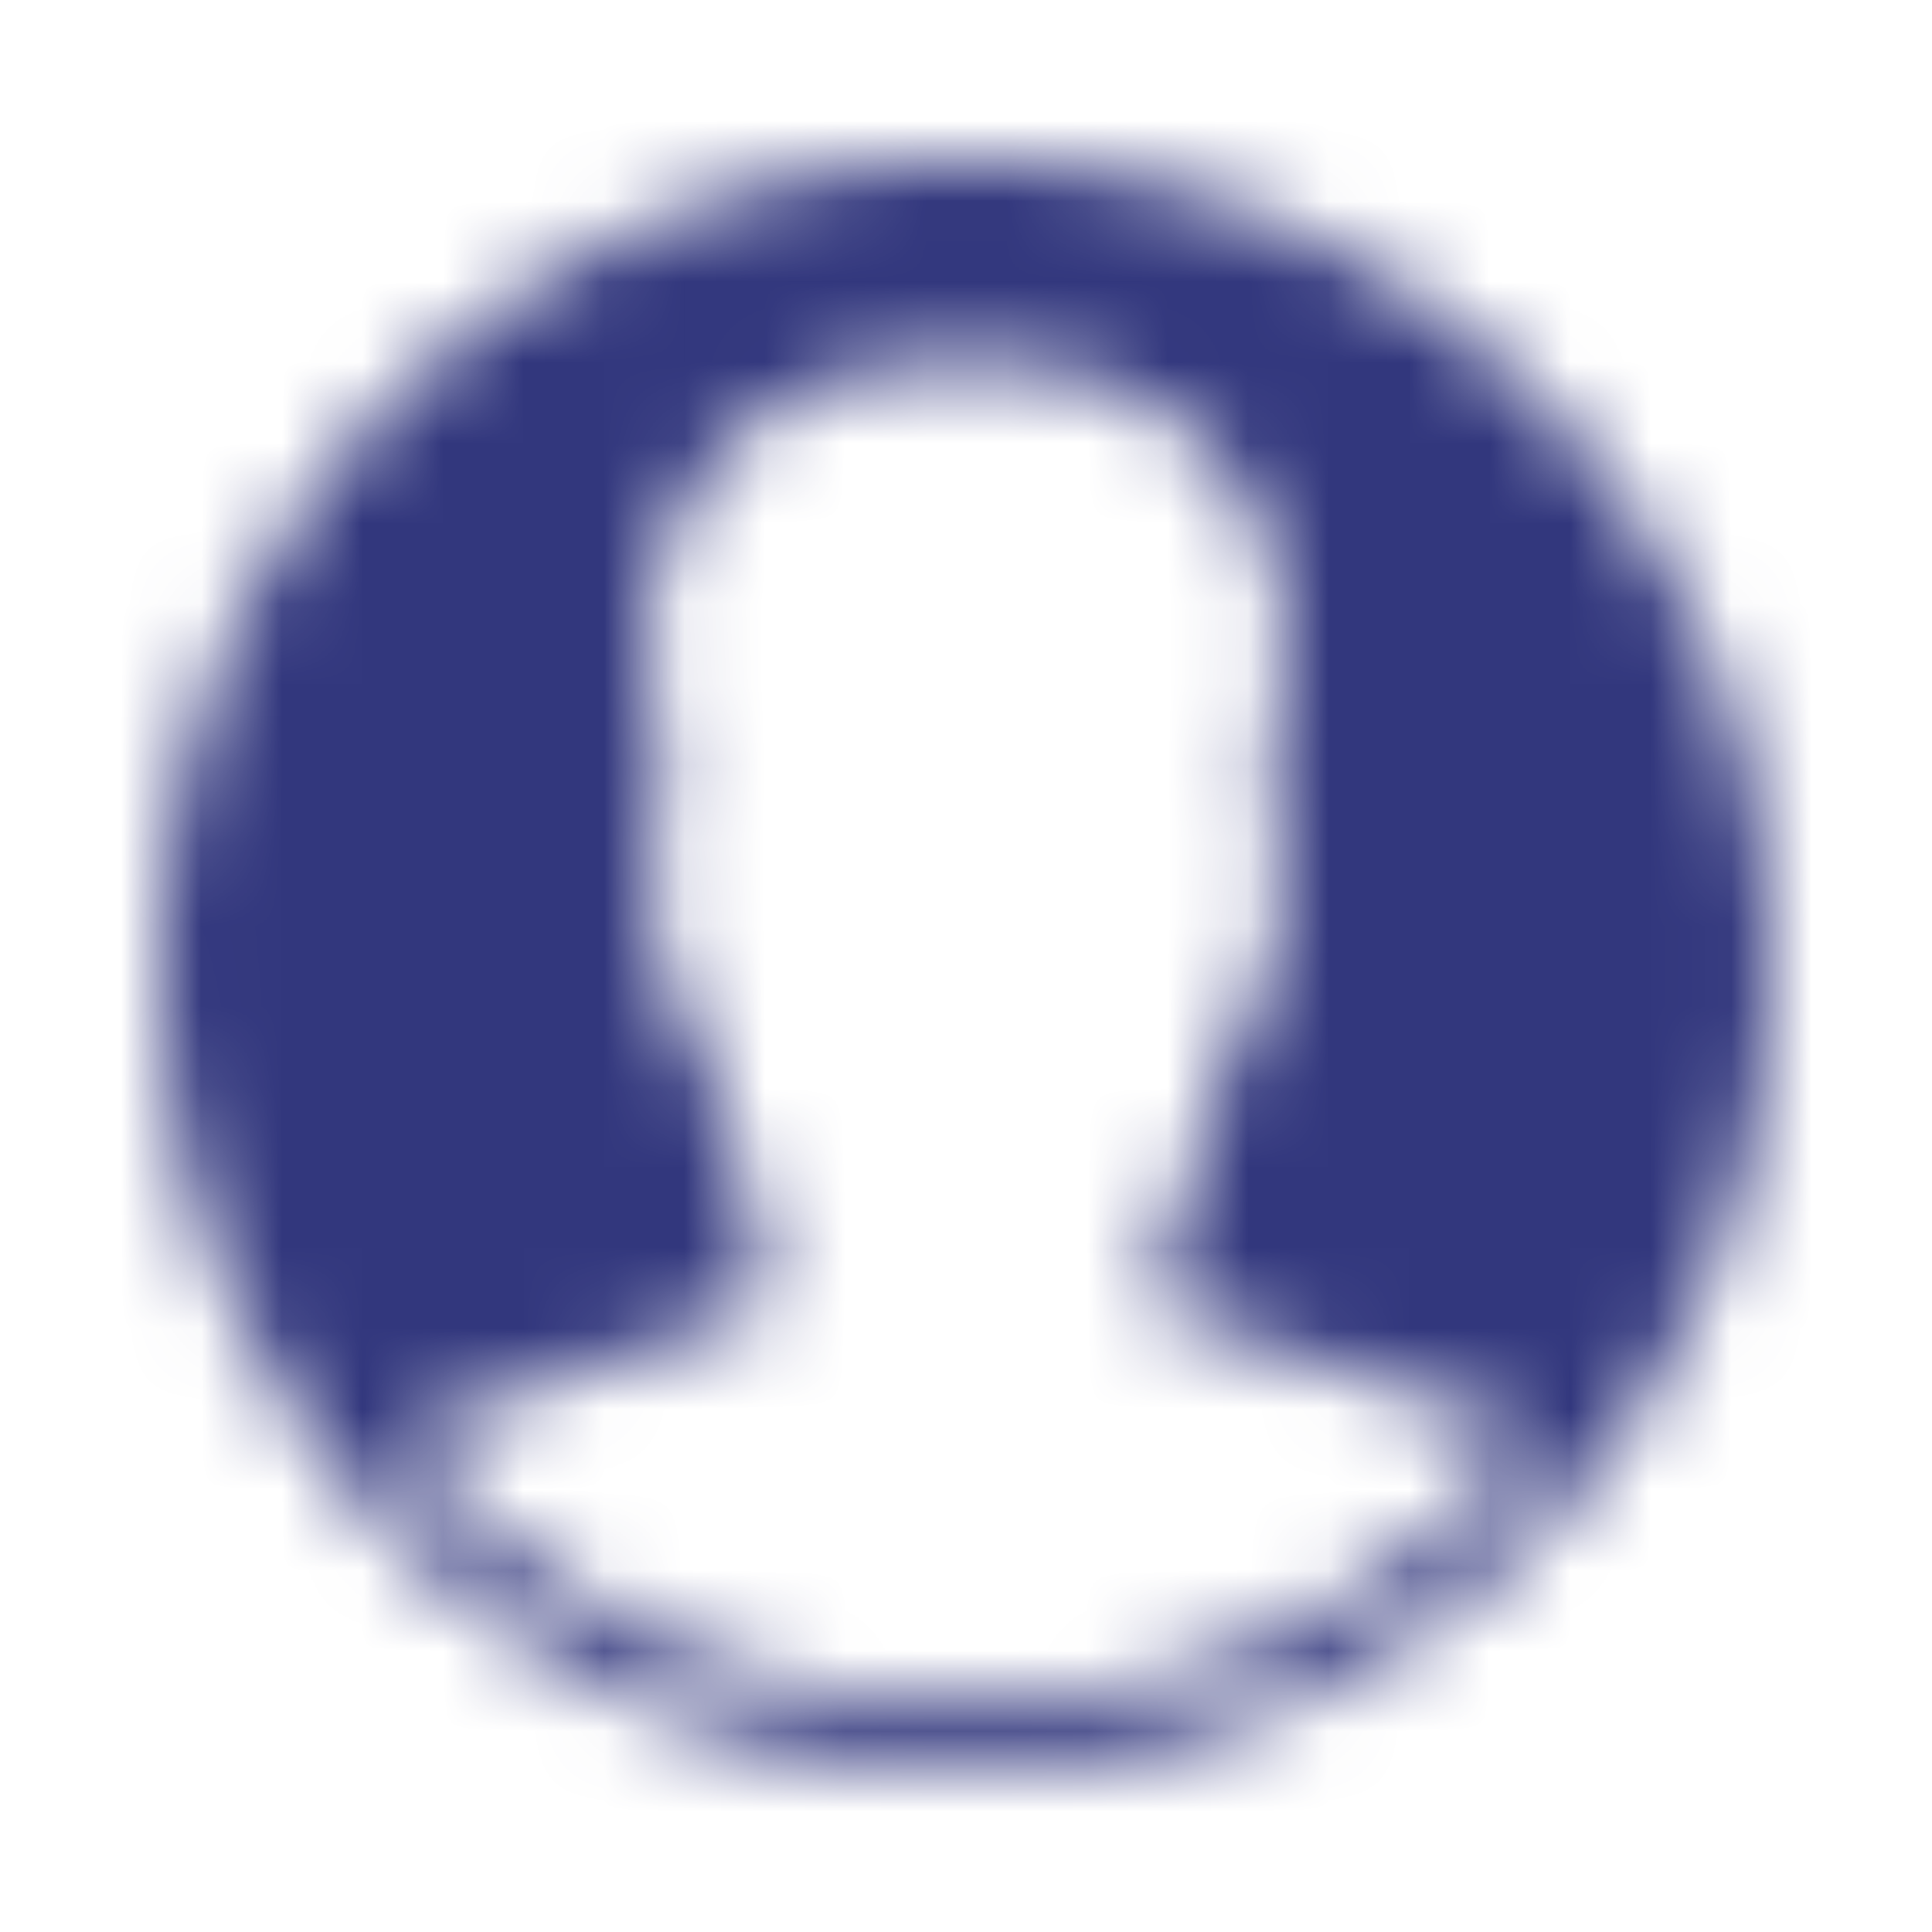 <svg xmlns="http://www.w3.org/2000/svg" xmlns:xlink="http://www.w3.org/1999/xlink" width="24" height="24" viewBox="0 0 24 24">
    <defs>
        <path id="a" d="M12 2C6.476 2 2 6.476 2 12s4.476 10 10 10 10-4.476 10-10S17.524 2 12 2zm0 19.168a9.154 9.154 0 0 1-7.024-3.283c.856-.37 2.99-1.14 4.341-1.534.106-.034.125-.038.125-.514 0-.51-.057-.87-.182-1.135a5.763 5.763 0 0 1-.443-1.52c-.202-.235-.476-.696-.654-1.581-.153-.779-.081-1.063.02-1.327.01-.029.024-.058.029-.086.038-.178-.015-1.13-.15-1.866-.09-.505.025-1.577.722-2.466.437-.563 1.278-1.25 2.788-1.346h.841c1.534.096 2.375.783 2.813 1.346.697.89.812 1.961.716 2.466-.134.736-.187 1.683-.149 1.866.005.028.02.057.03.081.1.265.177.548.018 1.327-.178.885-.452 1.346-.653 1.582a5.819 5.819 0 0 1-.443 1.52c-.158.33-.317.725-.317 1.12 0 .475.02.48.13.514 1.283.38 3.495 1.144 4.47 1.543A9.15 9.15 0 0 1 12 21.168z"/>
    </defs>
    <g fill="none" fill-rule="evenodd">
        <path d="M0 0h24v24H0z"/>
        <mask id="b" fill="#fff">
            <use xlink:href="#a"/>
        </mask>
        <g fill="#32377D" mask="url(#b)">
            <path d="M0 0h24v24H0z"/>
        </g>
    </g>
</svg>
